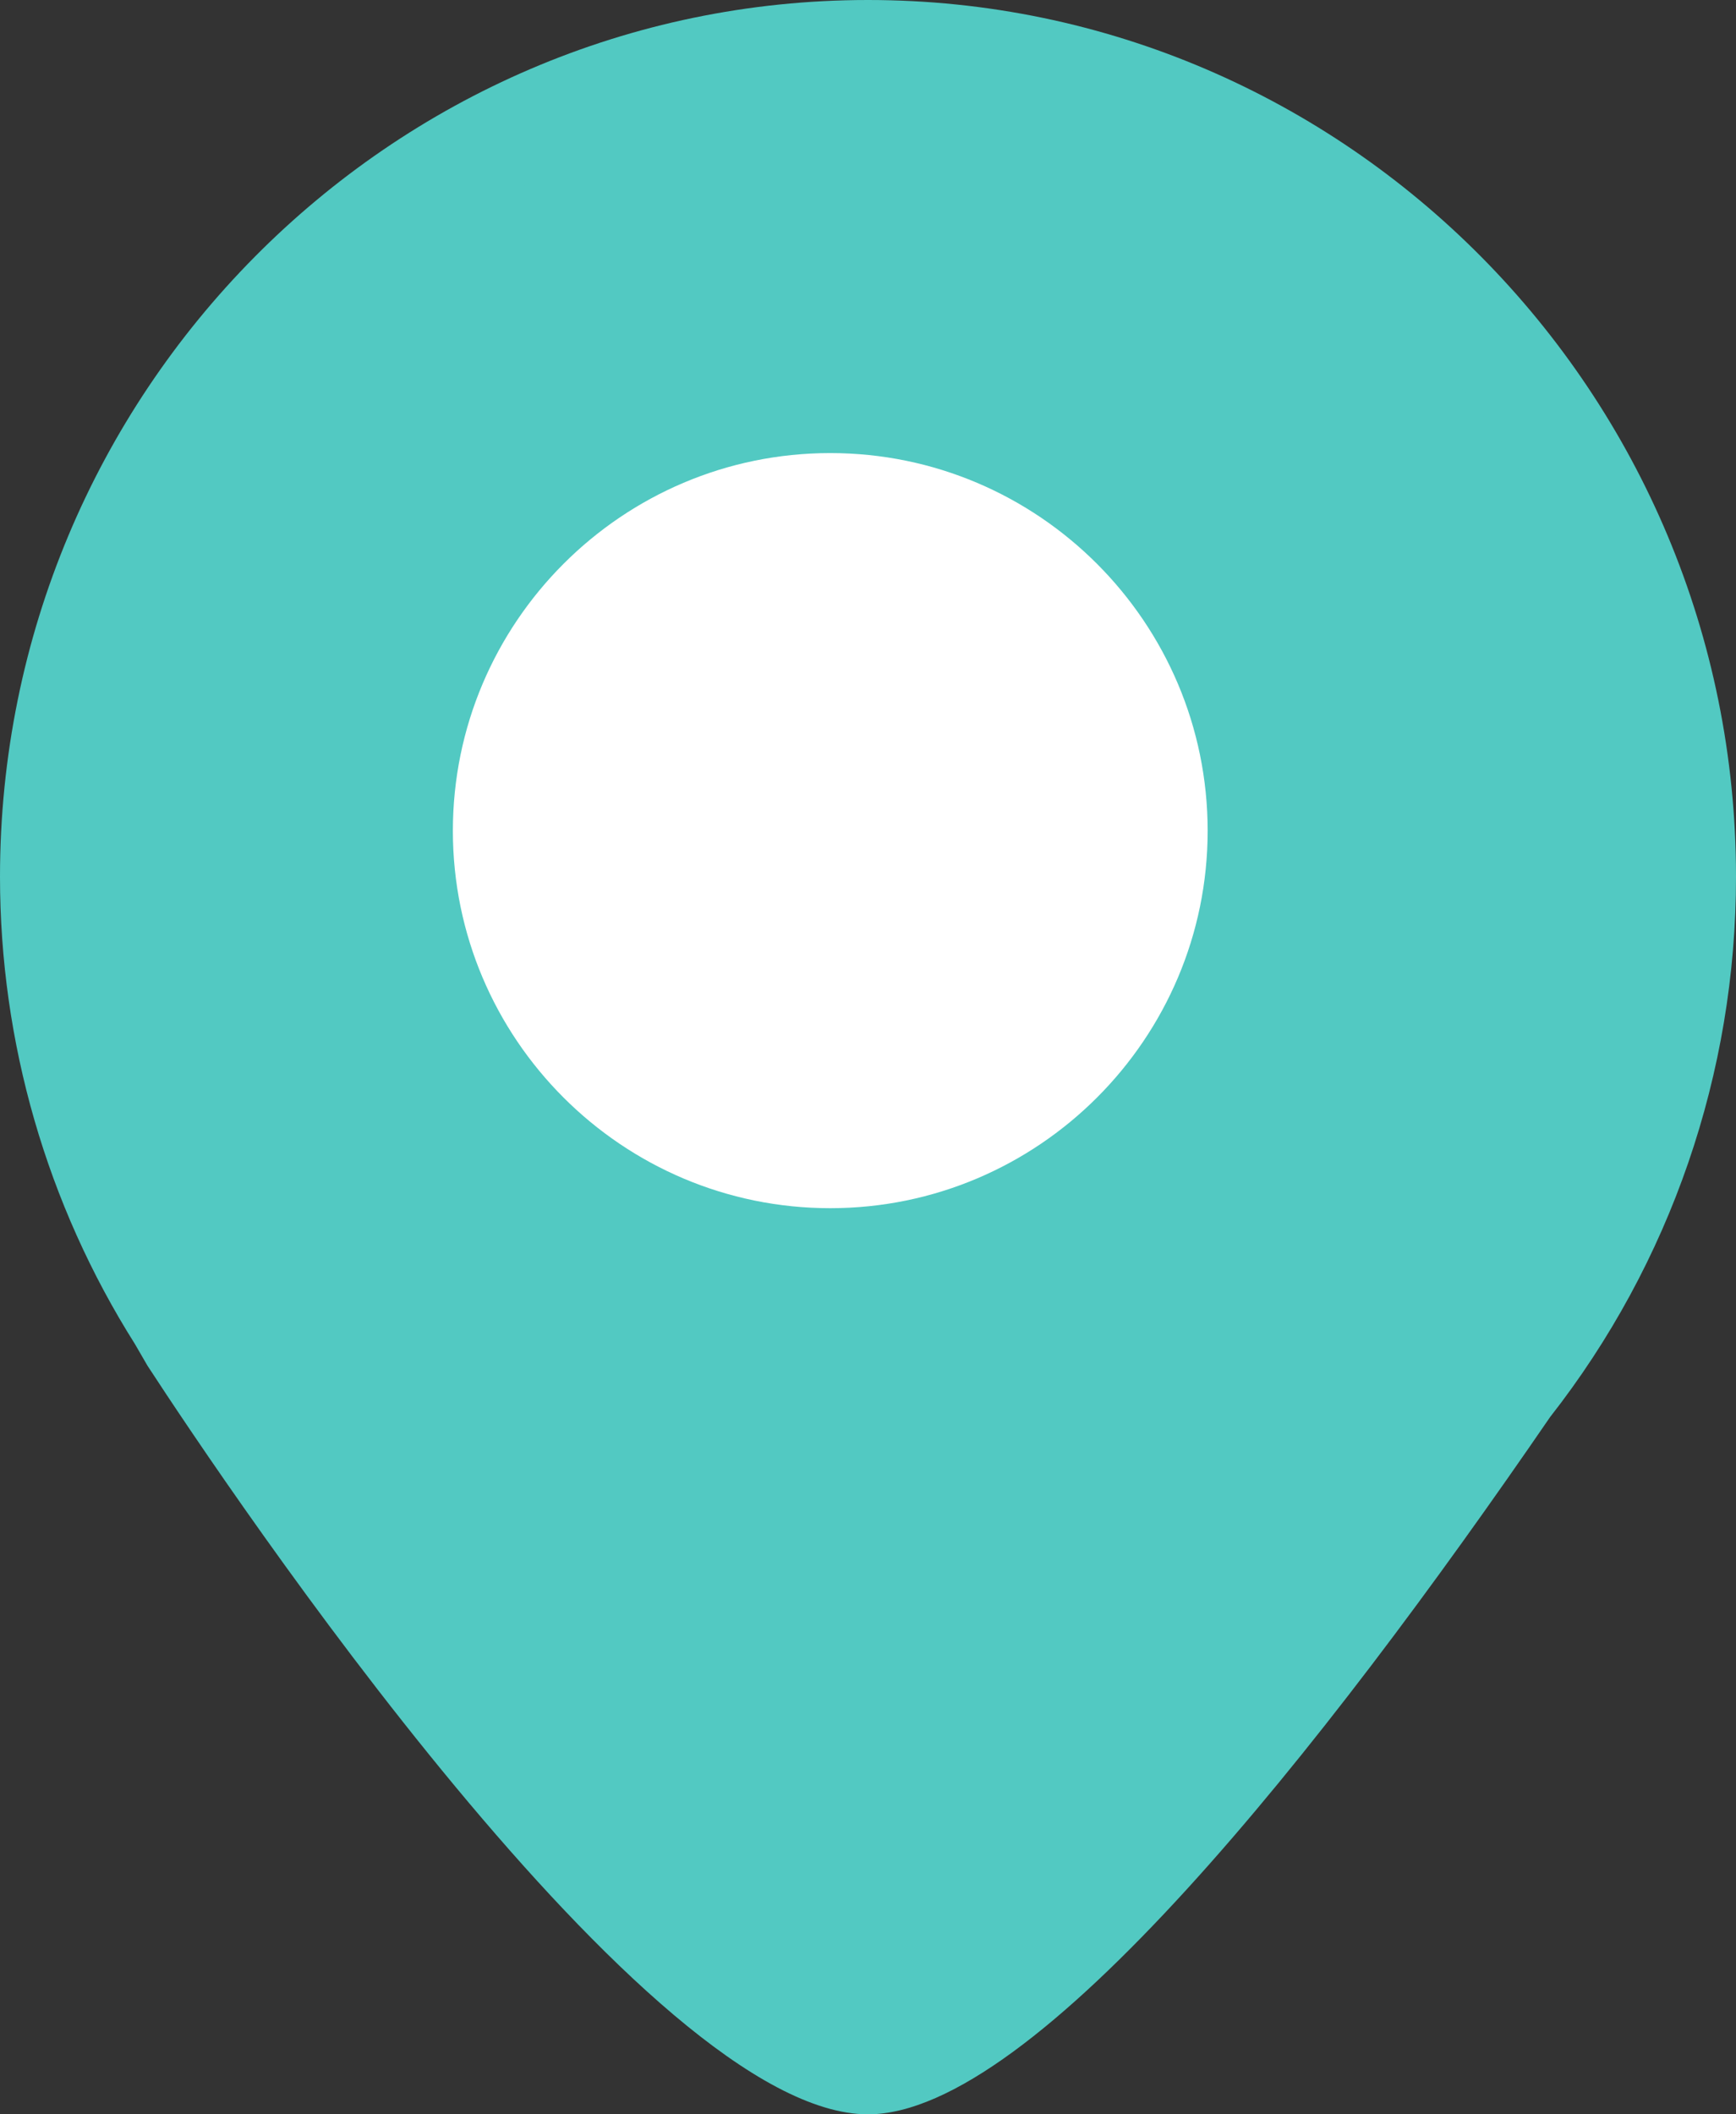 <?xml version="1.0" encoding="UTF-8"?>
<svg width="23px" height="28px" viewBox="0 0 23 28" version="1.1" xmlns="http://www.w3.org/2000/svg" xmlns:xlink="http://www.w3.org/1999/xlink">
    <rect x="0" y="0" width="23" height="28" fill="#333333" stroke="none"/>
    <!-- Generator: Sketch 50.2 (55047) - http://www.bohemiancoding.com/sketch -->
    <title>定位</title>
    <desc>Created with Sketch.</desc>
    <defs></defs>
    <g id="Page-1" stroke="none" stroke-width="1" fill="none" fill-rule="evenodd">
        <g id="个人中心--copy" transform="translate(-606, -267)">
            <g id="Group-5" transform="translate(60, 255)">
                <g id="定位" transform="translate(546, 12)">
                    <path d="M11.5,3.12878777e-15 C5.159,3.12878777e-15 2.90835132e-10,5.207 0,11.611 C0,13.803 0.62,15.949 1.787,17.798 L1.954,18.086 C3.034,19.743 8.578,28 11.5,28 C13.706,28 17.534,23.143 20.537,18.766 C22.133,16.729 23.001,14.208 23,11.611 C23,5.207 17.841,0 11.5,3.12878777e-15 Z" id="Path" fill="#52C9C2"></path>
                    <path d="M11.5,26.632 C10.501,26.632 8.478,24.546 6.487,22.041 C5.376,20.645 4.272,19.123 3.363,17.754 C3.363,17.754 2.783,16.871 2.531,16.389 C1.756,14.918 1.351,13.277 1.353,11.611 C1.353,5.962 5.904,1.368 11.5,1.368 C17.096,1.368 21.647,5.962 21.647,11.611 C21.649,13.287 21.24,14.937 20.456,16.414 C20.151,16.989 19.794,17.534 19.389,18.042 C18.344,19.555 17.338,20.92 16.408,22.094 C14.159,24.922 12.347,26.632 11.5,26.632 Z" id="Path" fill="#52C9C2"></path>
                    <path d="M11,16 C8.243,16 6,13.759 6,11.002 C6,8.244 8.243,6 11,6 C13.757,6 16,8.244 16,11.002 C16,13.759 13.757,16 11,16 Z" id="Path" fill="#FFFFFF"></path>
                    <path d="M11,7.333 C8.98,7.333 7.336,8.978 7.336,11.002 C7.336,13.026 8.976,14.667 11,14.667 C13.024,14.667 14.664,13.026 14.664,11.002 C14.664,8.978 13.02,7.333 11,7.333 Z" id="Path" fill="#FFFFFF"></path>
                </g>
            </g>
        </g>
    </g>
</svg>